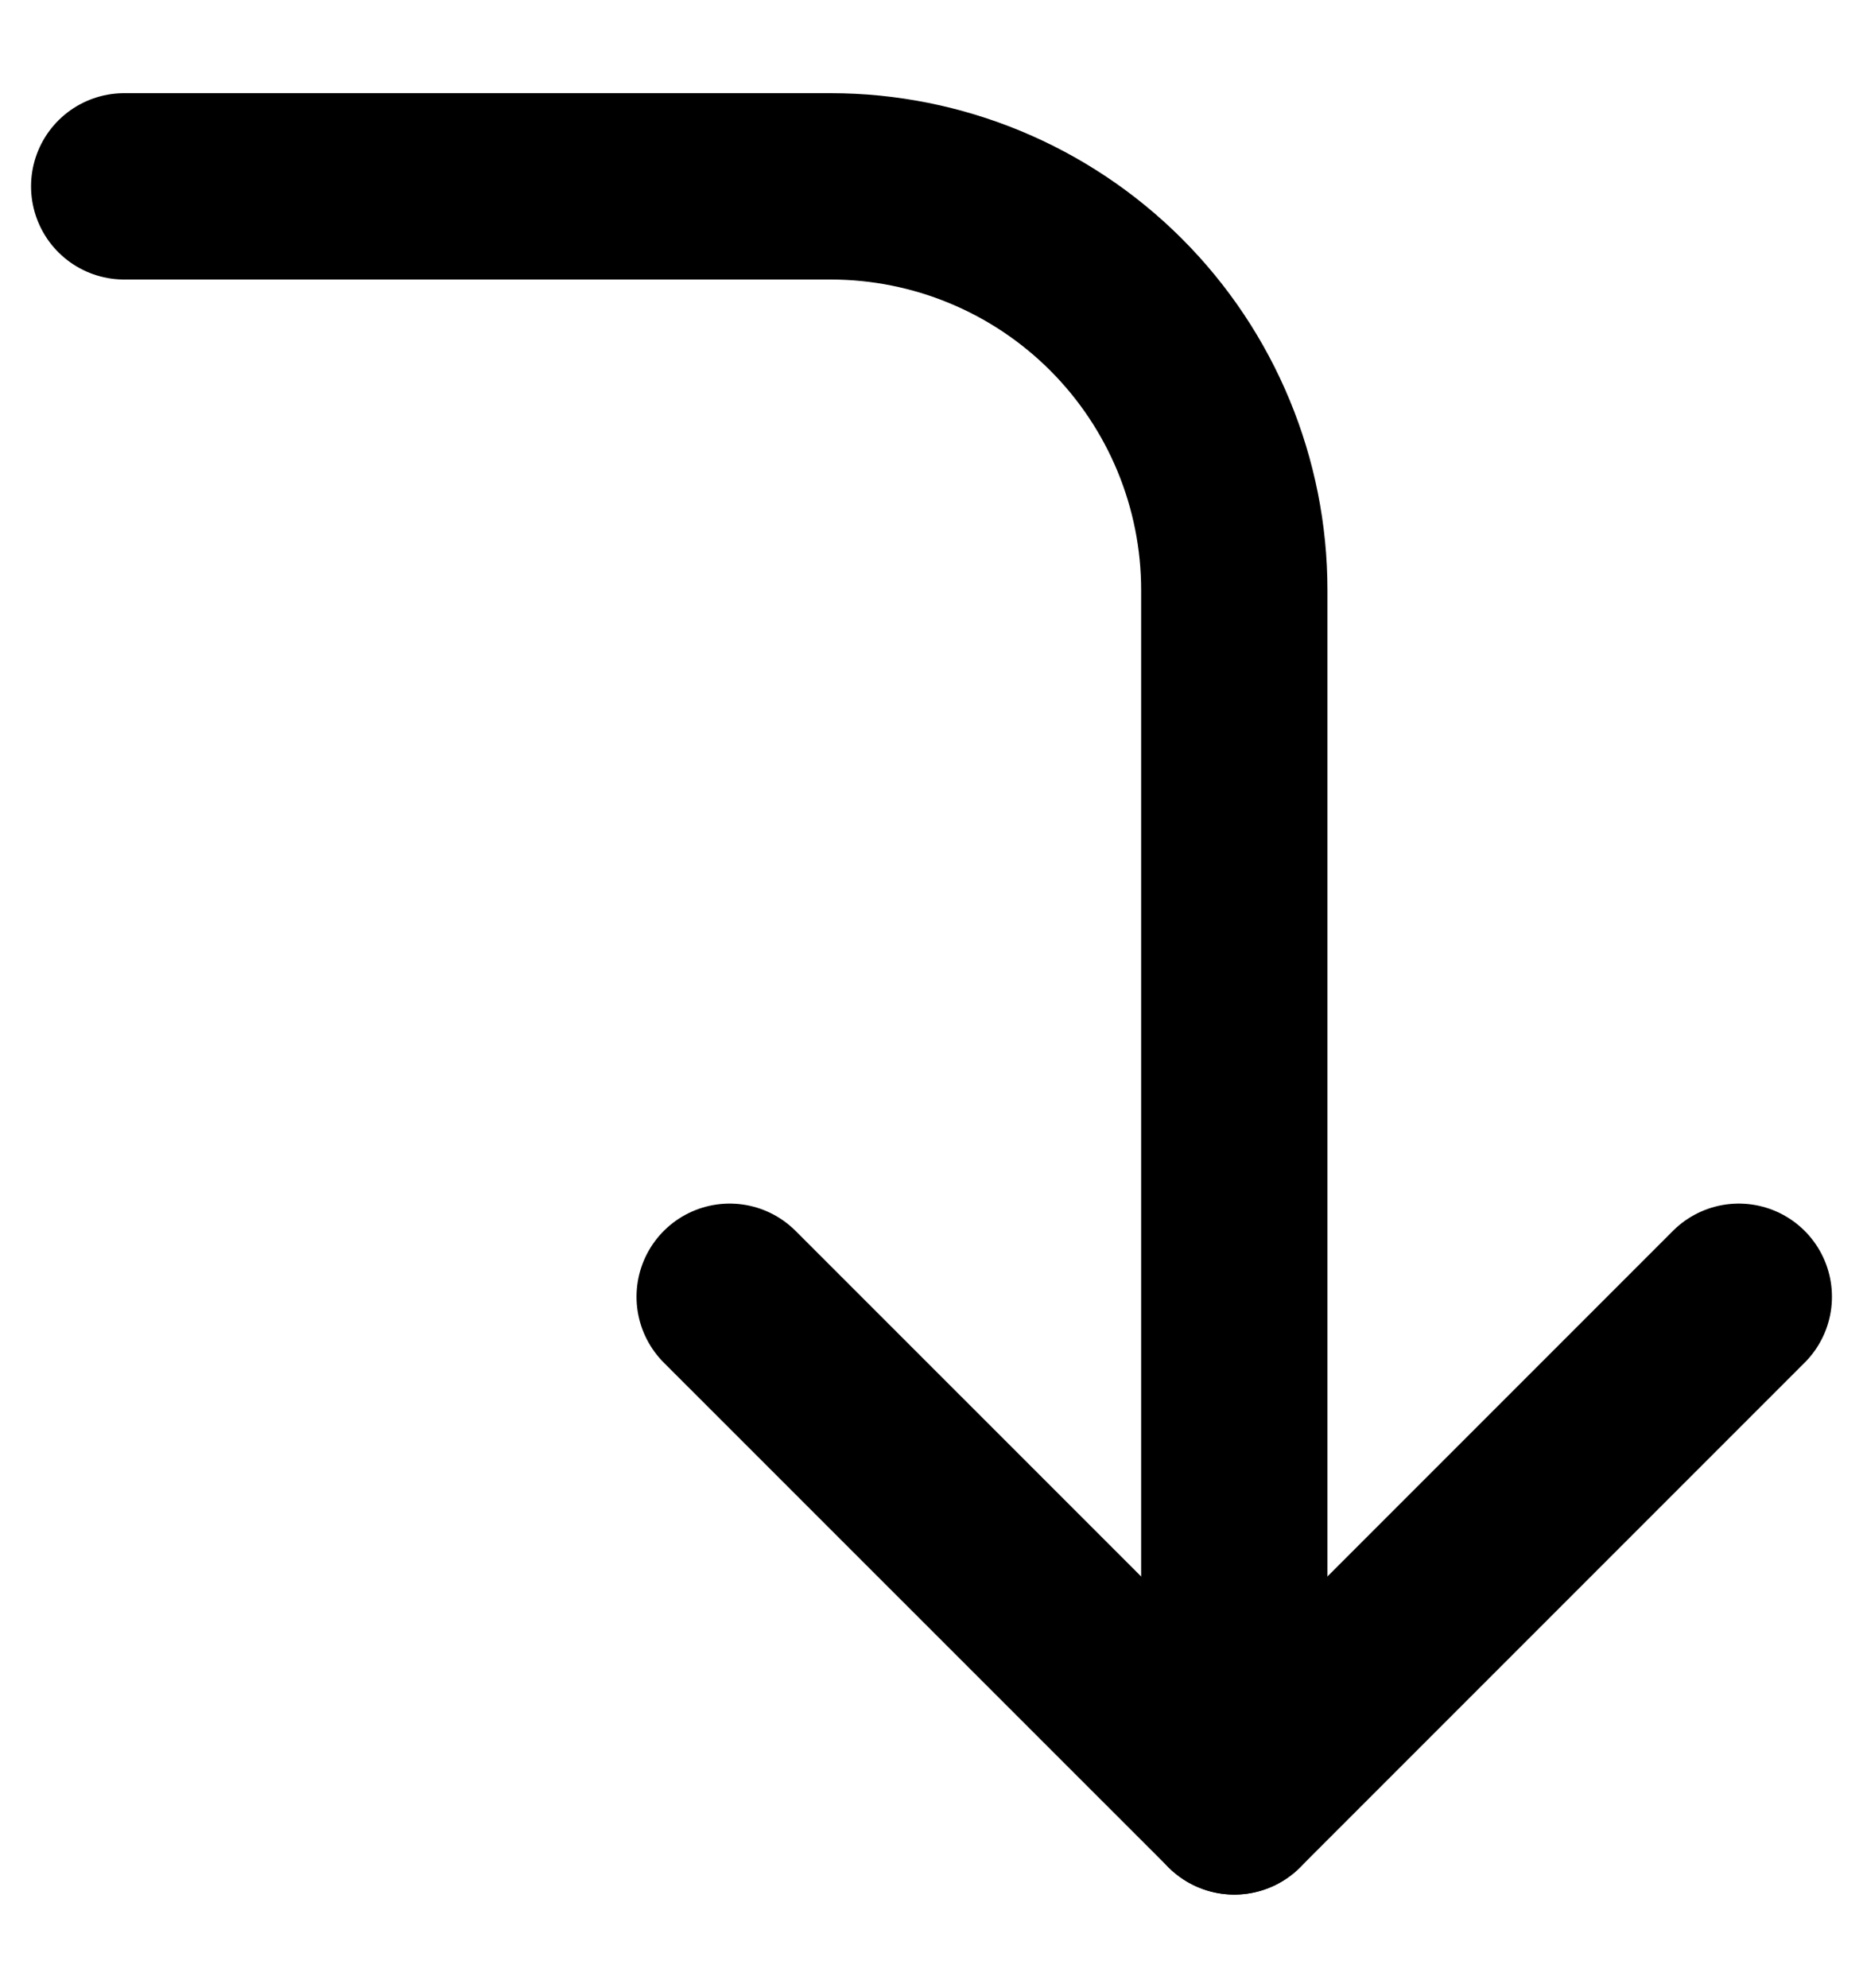 <svg width="15" height="16" viewBox="0 0 15 16" fill="none" xmlns="http://www.w3.org/2000/svg">
<path d="M5.875 10.438L9.938 14.5L14 10.438" stroke="currentColor" stroke-width="1.5" stroke-linecap="round" stroke-linejoin="round"/>
<path d="M1 1.5H6.688C7.549 1.5 8.376 1.842 8.986 2.452C9.595 3.061 9.938 3.888 9.938 4.75V14.5" stroke="currentColor" stroke-width="1.5" stroke-linecap="round" stroke-linejoin="round"/>
</svg>
